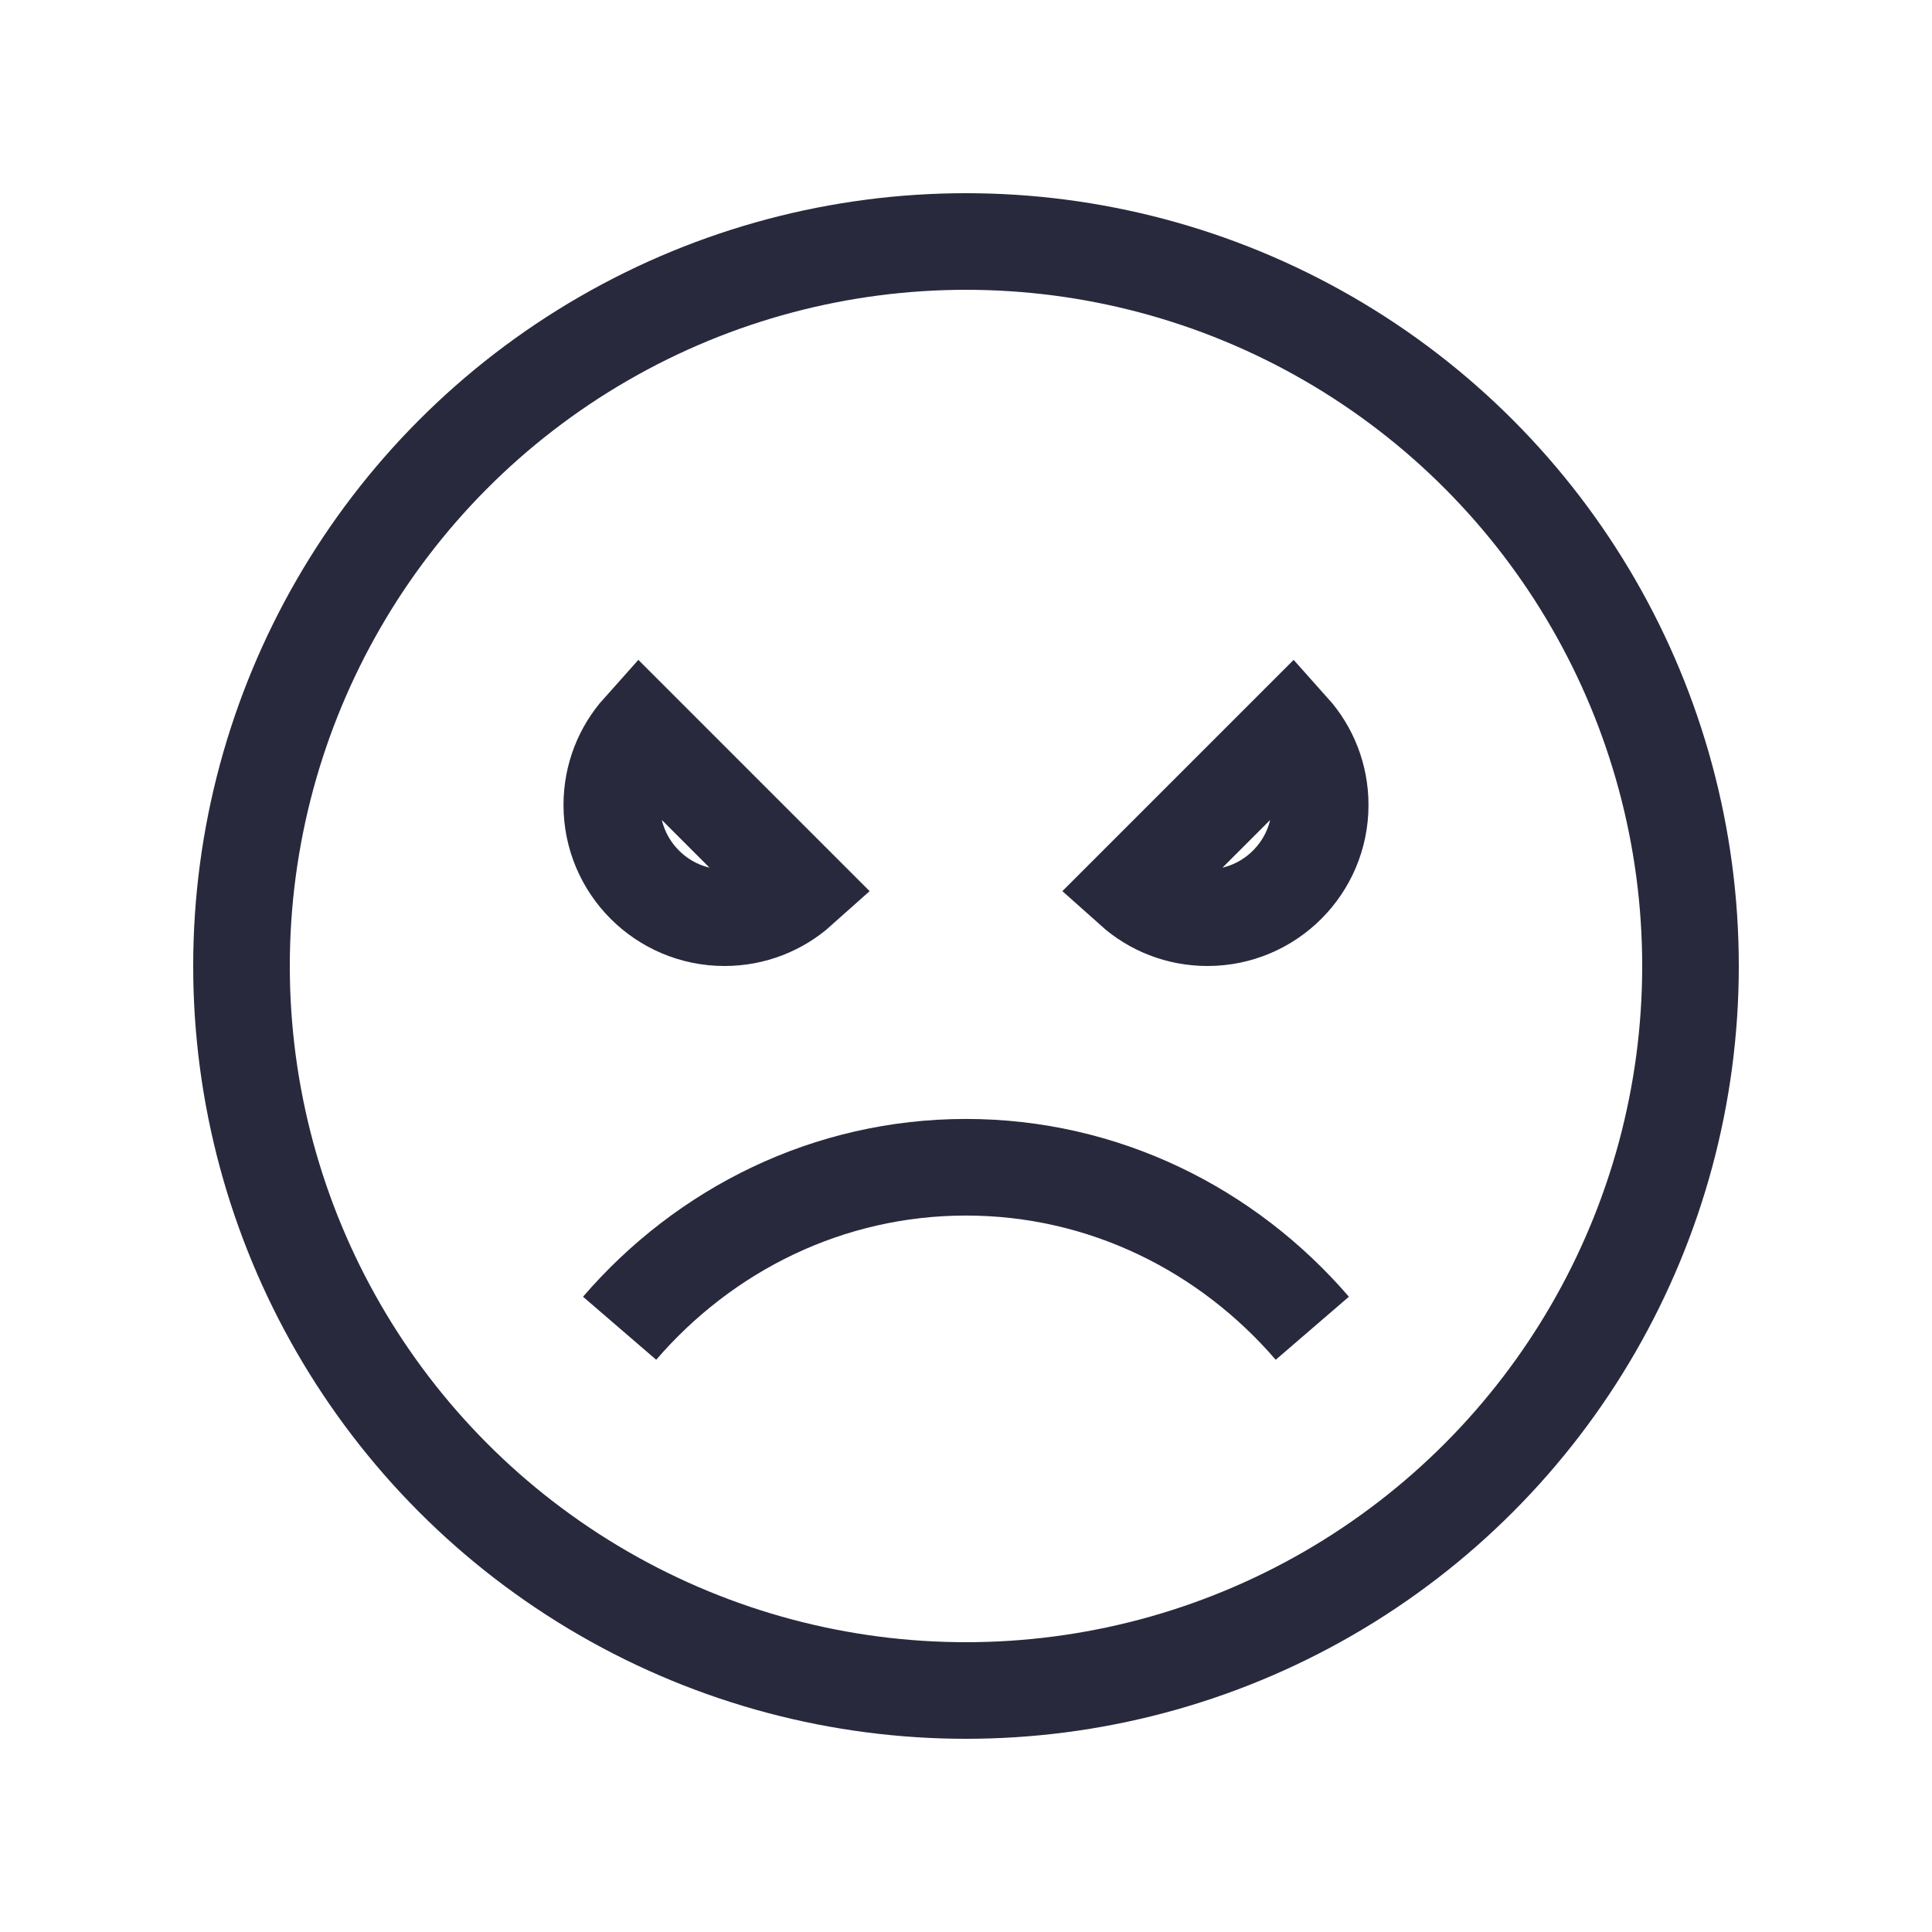 <svg width="24" height="24" viewBox="0 0 24 24" fill="none" xmlns="http://www.w3.org/2000/svg">
<circle cx="12" cy="12" r="9" stroke="#28293D" stroke-width="1.2"/>
<path d="M7.697 16.5C8.754 15.273 10.29 14.5 12 14.5C13.709 14.5 15.245 15.273 16.302 16.5" stroke="#28293D" stroke-width="1.2"/>
<path d="M9 11.4C8.227 11.4 7.6 10.773 7.6 10C7.6 9.643 7.733 9.317 7.954 9.07L9.93 11.046C9.683 11.267 9.357 11.4 9 11.4ZM16.4 10C16.4 10.773 15.773 11.4 15 11.4C14.643 11.4 14.317 11.267 14.07 11.046L16.046 9.07C16.267 9.317 16.4 9.643 16.4 10Z" stroke="#28293D" stroke-width="1.2"/>
</svg>
